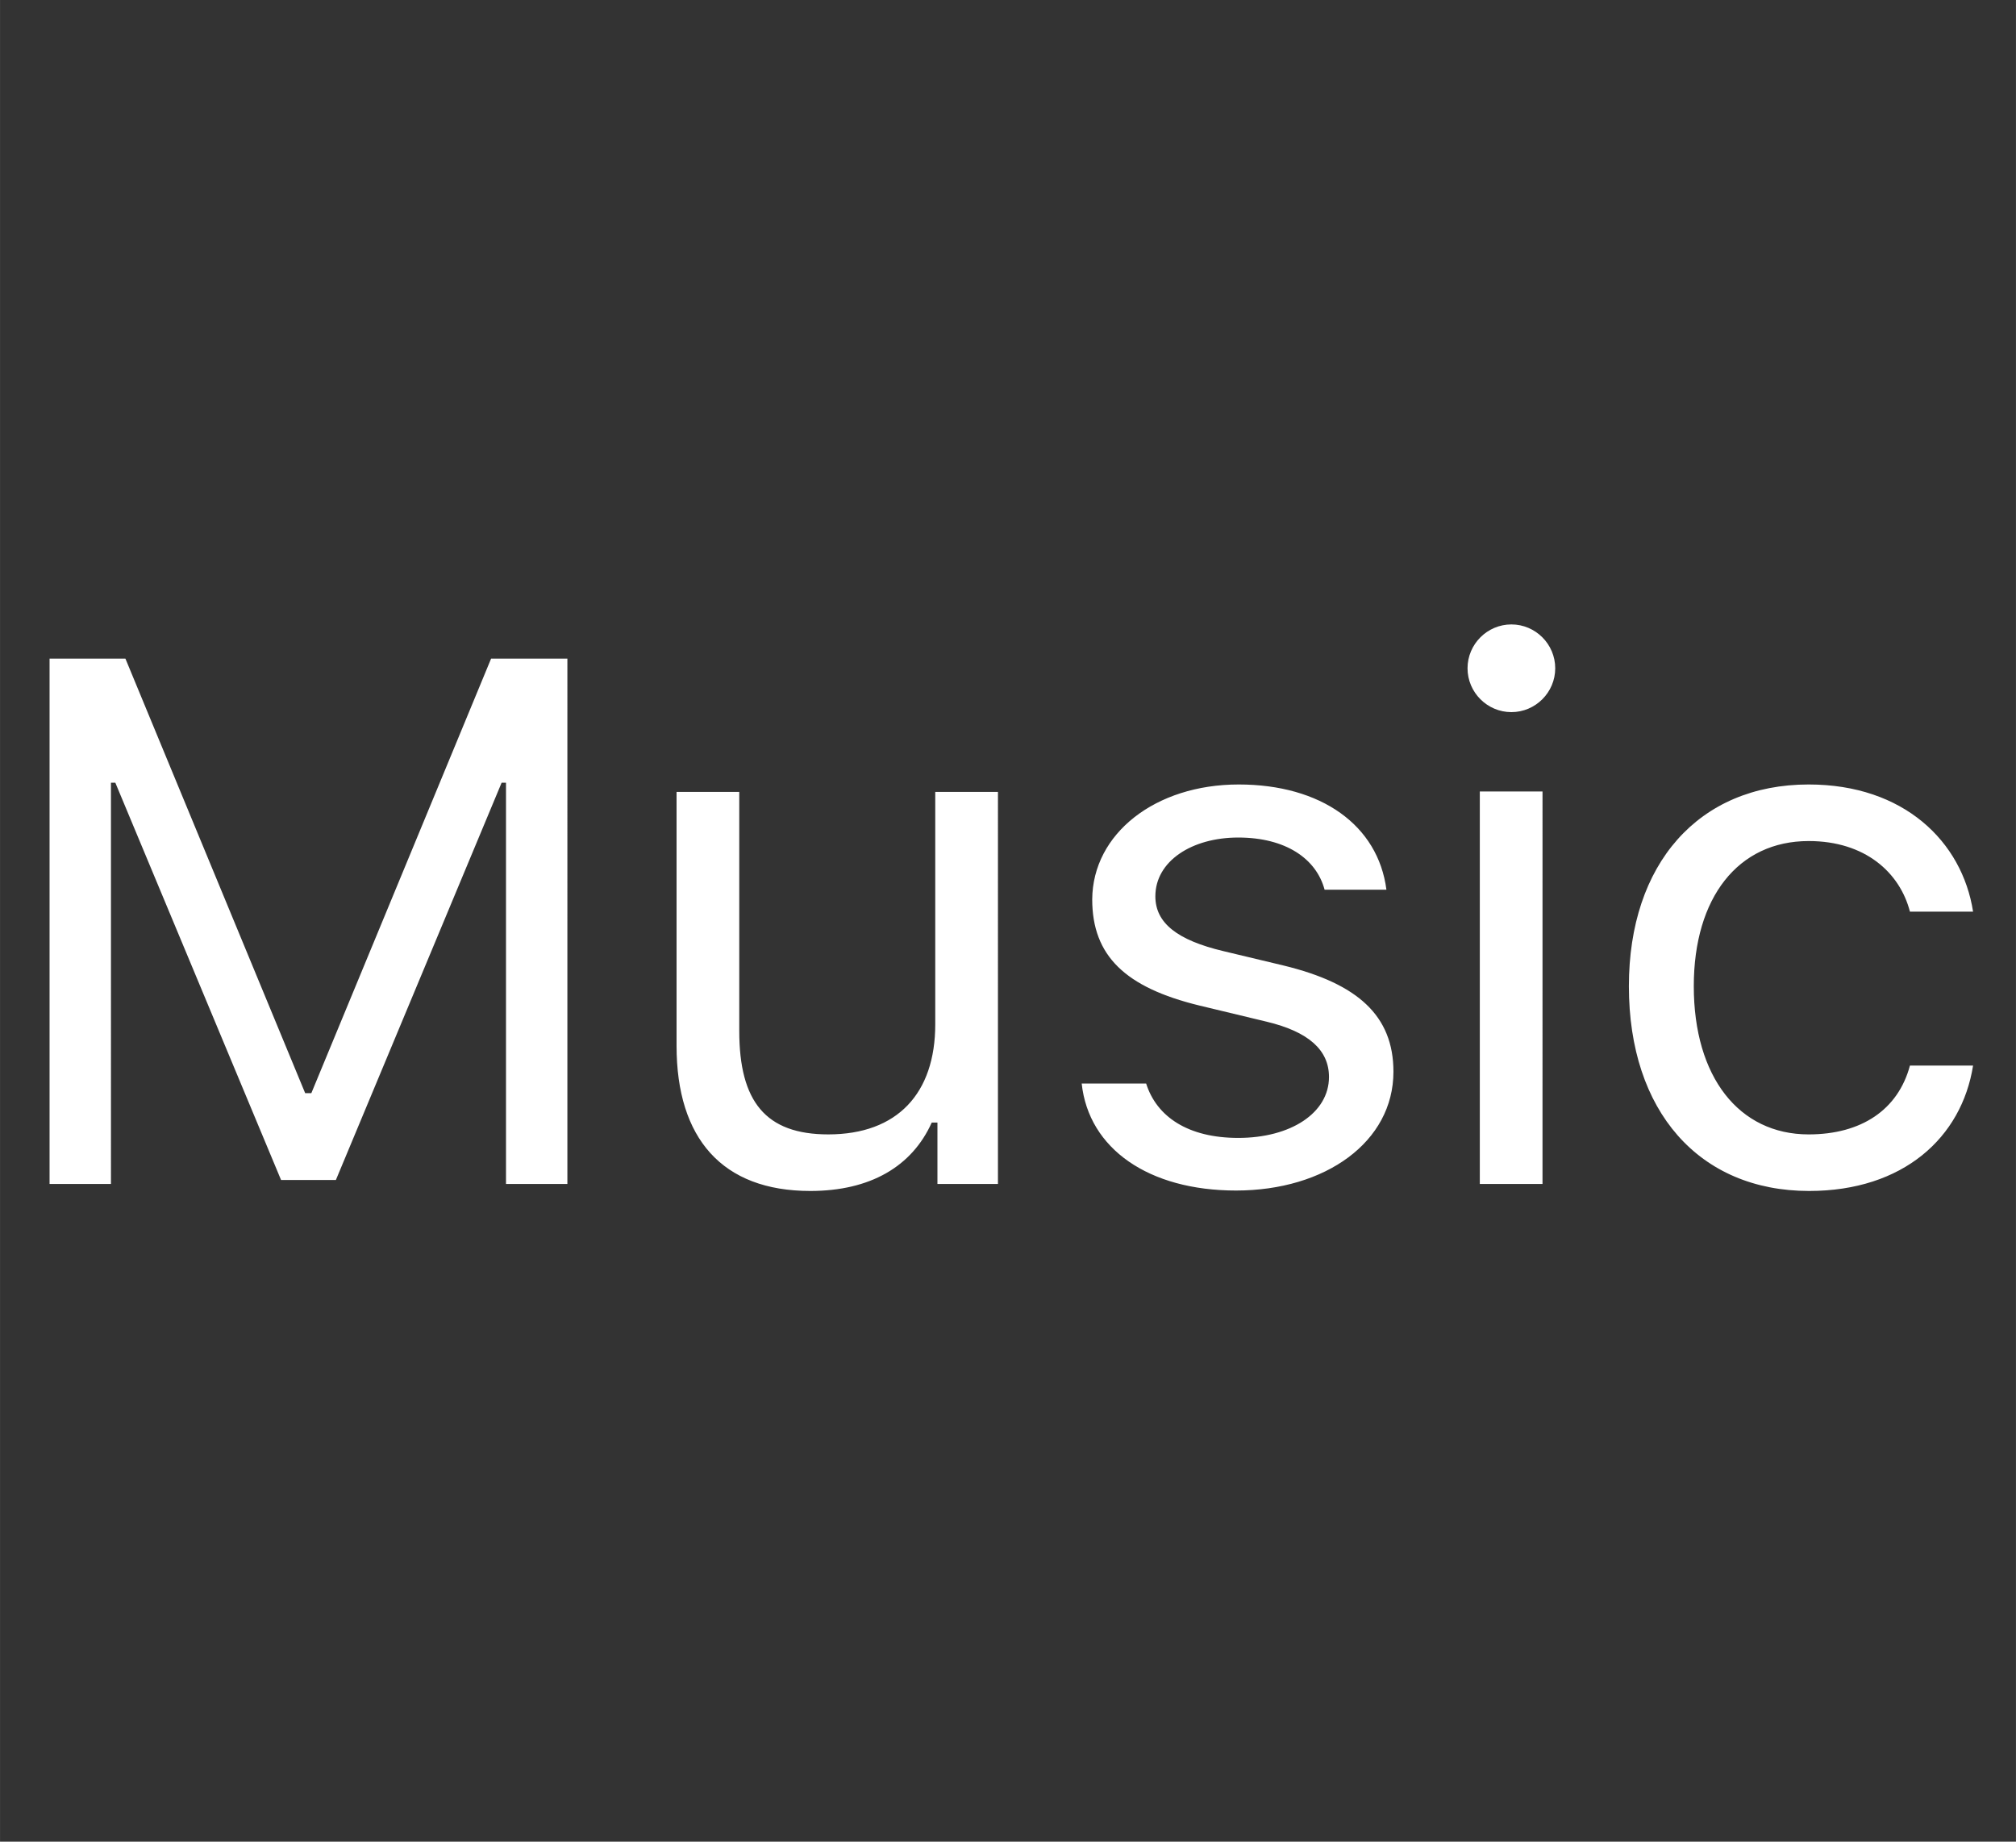 <?xml version="1.0" standalone="no"?><!DOCTYPE svg PUBLIC "-//W3C//DTD SVG 1.1//EN" "http://www.w3.org/Graphics/SVG/1.1/DTD/svg11.dtd"><svg class="icon" width="200px" height="182.69px" viewBox="0 0 1121 1024" version="1.1" xmlns="http://www.w3.org/2000/svg"><rect x="0" y="0" width="1121" height="1024" fill="#333333" stroke="none"/><path fill="#ffffff" d="M281.356 658.286v-223.086h-2.438l-92.16 220.891H156.282l-92.16-220.891h-2.438V658.286h-34.133V366.202h42.179l99.962 241.615h3.413l99.962-241.615h42.423V658.286h-34.133z m273.067 0h-33.158v-34.133h-3.17c-10.971 24.381-34.133 38.034-67.535 38.034-49.006 0-74.362-29.257-74.362-80.701v-141.166h34.865v132.876c0 39.253 14.629 57.539 49.493 57.539 38.522 0 59.49-22.918 59.49-61.196v-129.219h34.865V658.286z m134.339-222.11c45.836 0 77.531 22.674 82.164 58.514h-34.377c-4.632-17.31-21.699-29.013-48.03-29.013-25.844 0-46.08 13.166-46.08 32.67 0 14.872 12.19 24.381 37.79 30.476l33.646 8.046c40.96 9.996 60.952 27.794 60.952 59.002 0 39.01-37.79 66.072-87.528 66.072-48.518 0-81.92-23.162-85.821-59.49h35.84c5.851 18.53 23.406 30.232 51.2 30.232 29.257 0 50.469-13.897 50.469-33.89 0-14.872-11.215-25.112-34.621-30.72l-37.547-9.021c-40.96-9.996-59.49-27.55-59.49-59.002 0.244-36.571 35.109-63.878 81.432-63.878z m127.269-64.61c0-13.41 10.971-24.381 24.381-24.381s24.381 10.971 24.381 24.381-10.971 24.381-24.381 24.381-24.381-10.971-24.381-24.381z m6.827 68.51h34.865V658.286h-34.865v-218.21z m239.177 66.804c-5.608-21.699-24.869-39.253-56.32-39.253-39.253 0-63.878 31.451-63.878 80.701 0 50.469 25.112 82.408 63.878 82.408 29.257 0 49.737-13.653 56.32-38.278H1097.143c-6.339 39.985-38.766 69.73-91.185 69.73-61.196 0-100.206-44.373-100.206-113.859 0-68.023 38.766-112.152 99.962-112.152 52.907 0 85.333 31.695 91.429 70.705h-35.109z" /></svg>